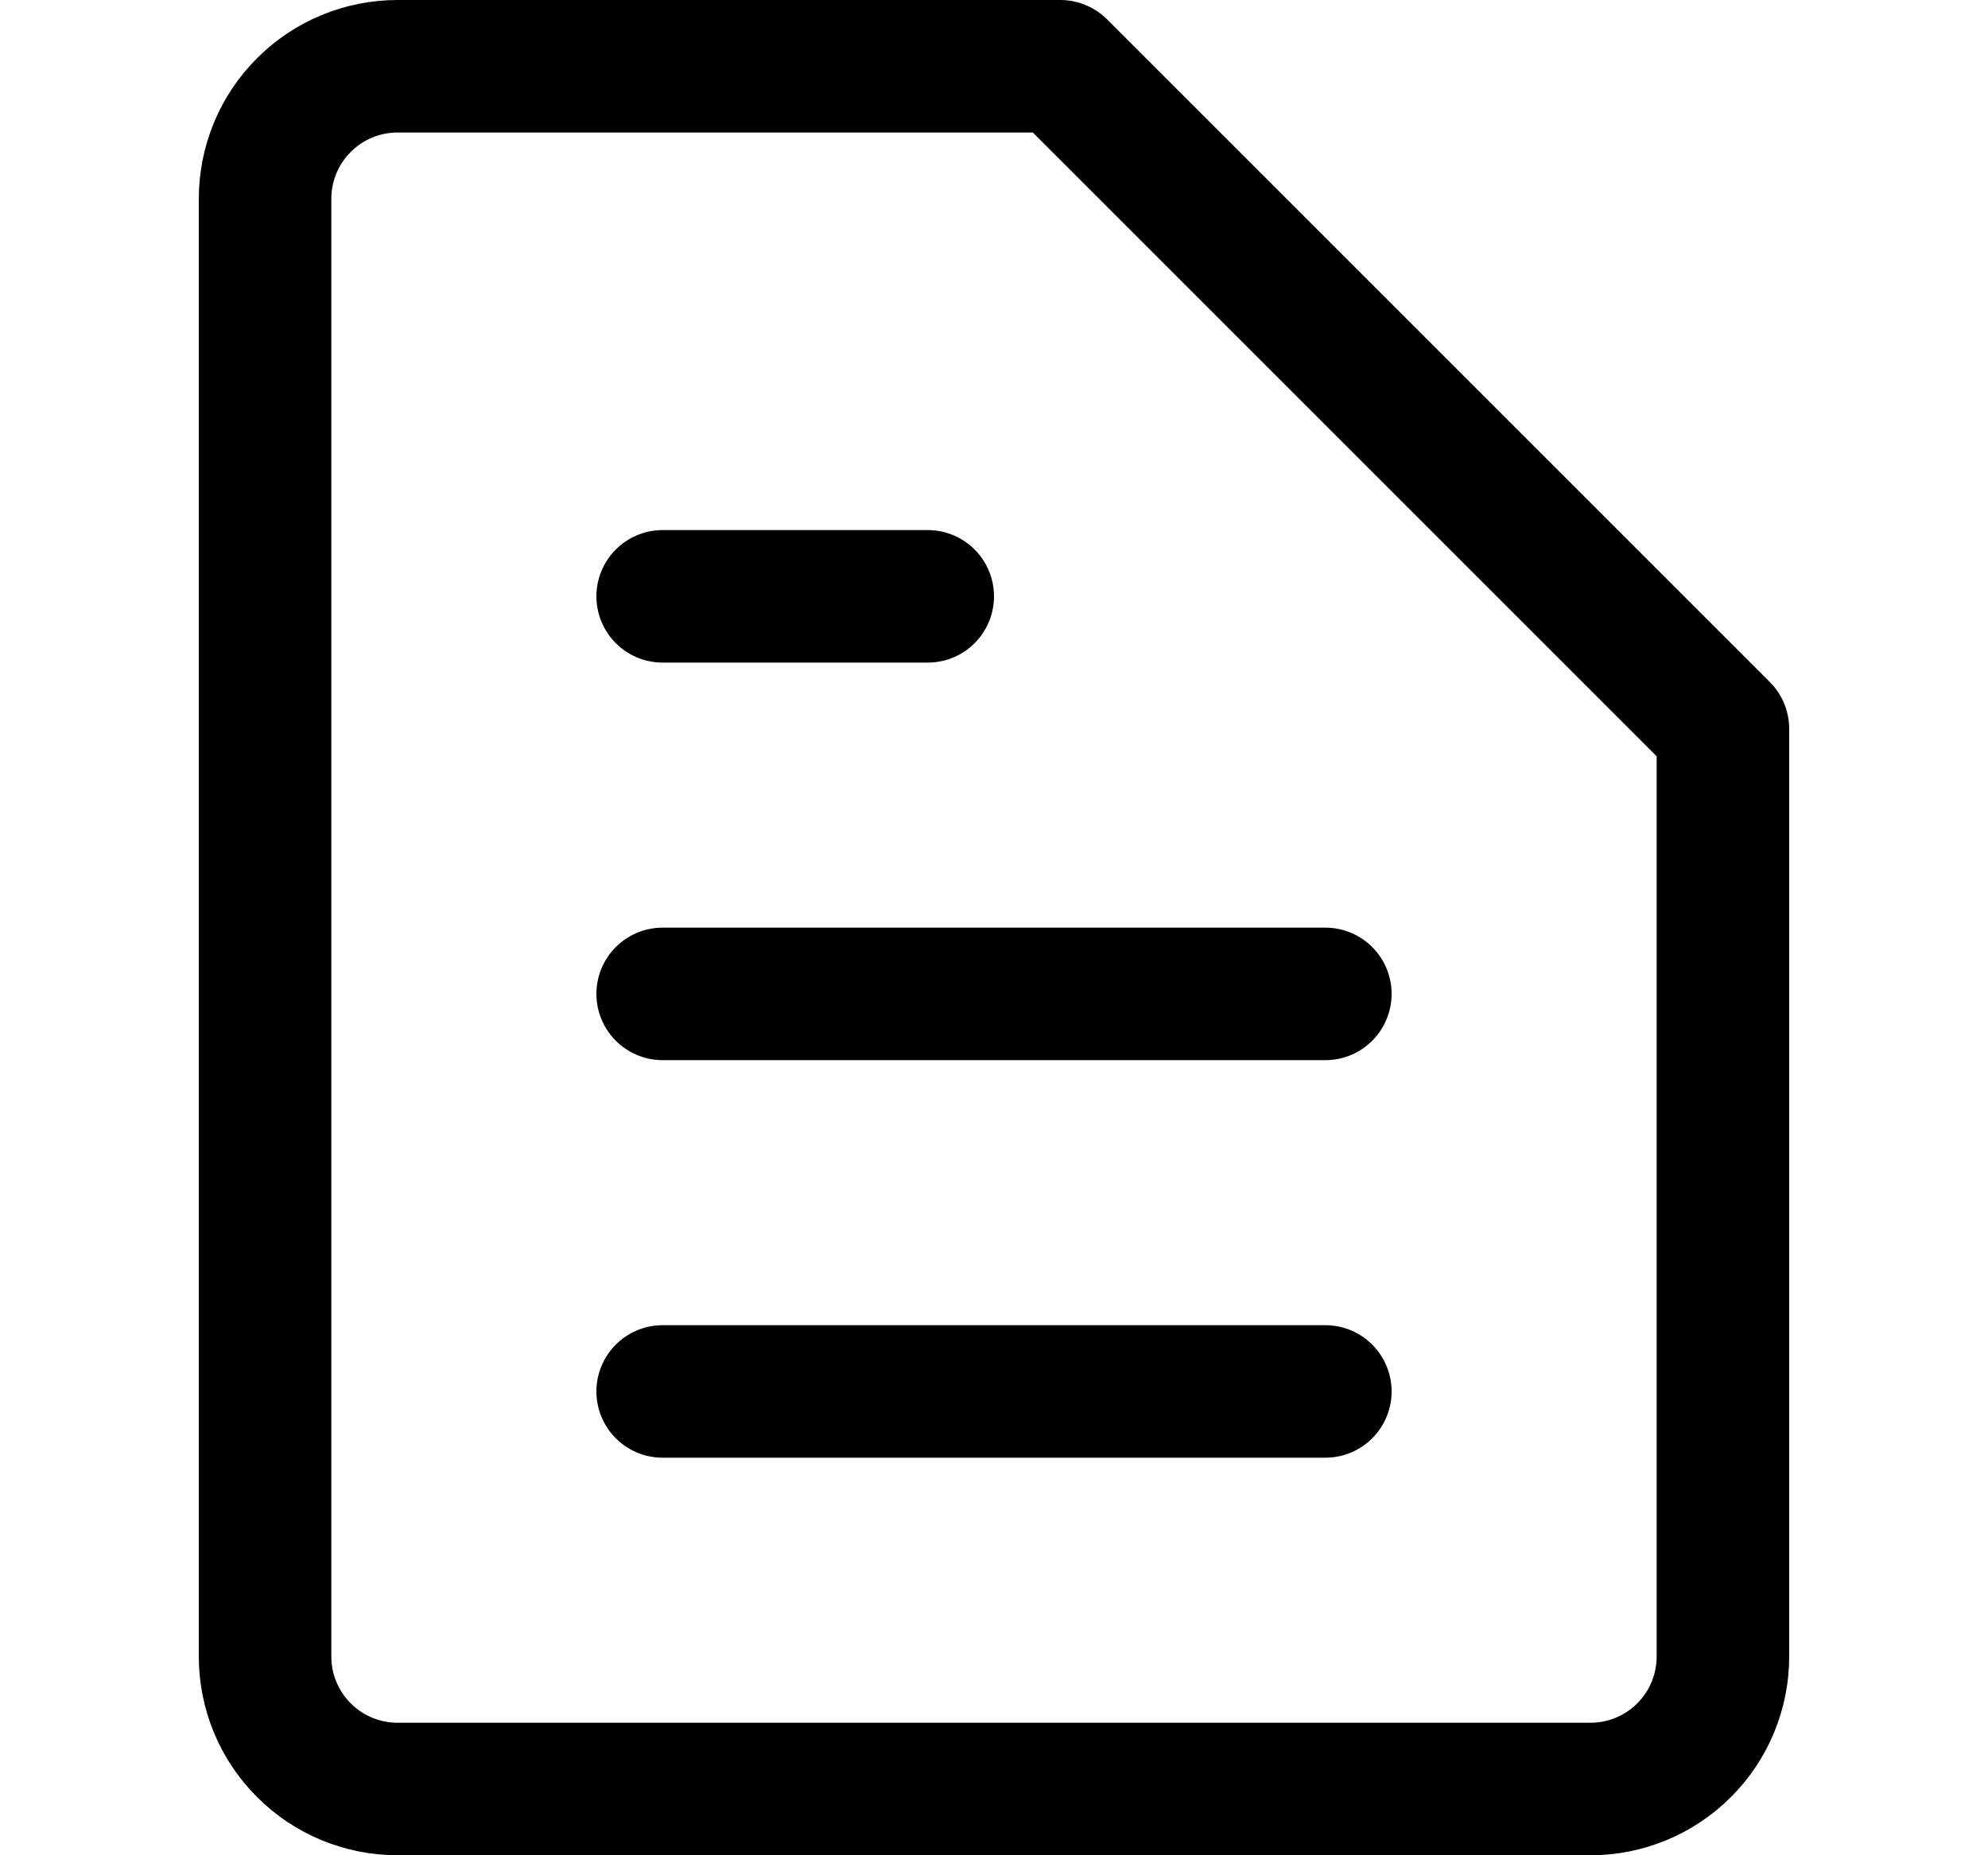 <svg width="15" height="14" viewBox="0 0 15 14" fill="none" xmlns="http://www.w3.org/2000/svg">
<path d="M13 12.5C13 12.765 12.895 13.02 12.707 13.207C12.52 13.395 12.265 13.5 12 13.5H3C2.735 13.5 2.48 13.395 2.293 13.207C2.105 13.02 2 12.765 2 12.5V1.5C2 1.235 2.105 0.98 2.293 0.793C2.48 0.605 2.735 0.5 3 0.5H8L13 5.5V12.5Z" stroke="#000001" stroke-linecap="round" stroke-linejoin="round"/>
<path d="M5 4.5H7" stroke="#000001" stroke-linecap="round" stroke-linejoin="round"/>
<path d="M5 7.5H10" stroke="#000001" stroke-linecap="round" stroke-linejoin="round"/>
<path d="M5 10.5H10" stroke="#000001" stroke-linecap="round" stroke-linejoin="round"/>
</svg>
